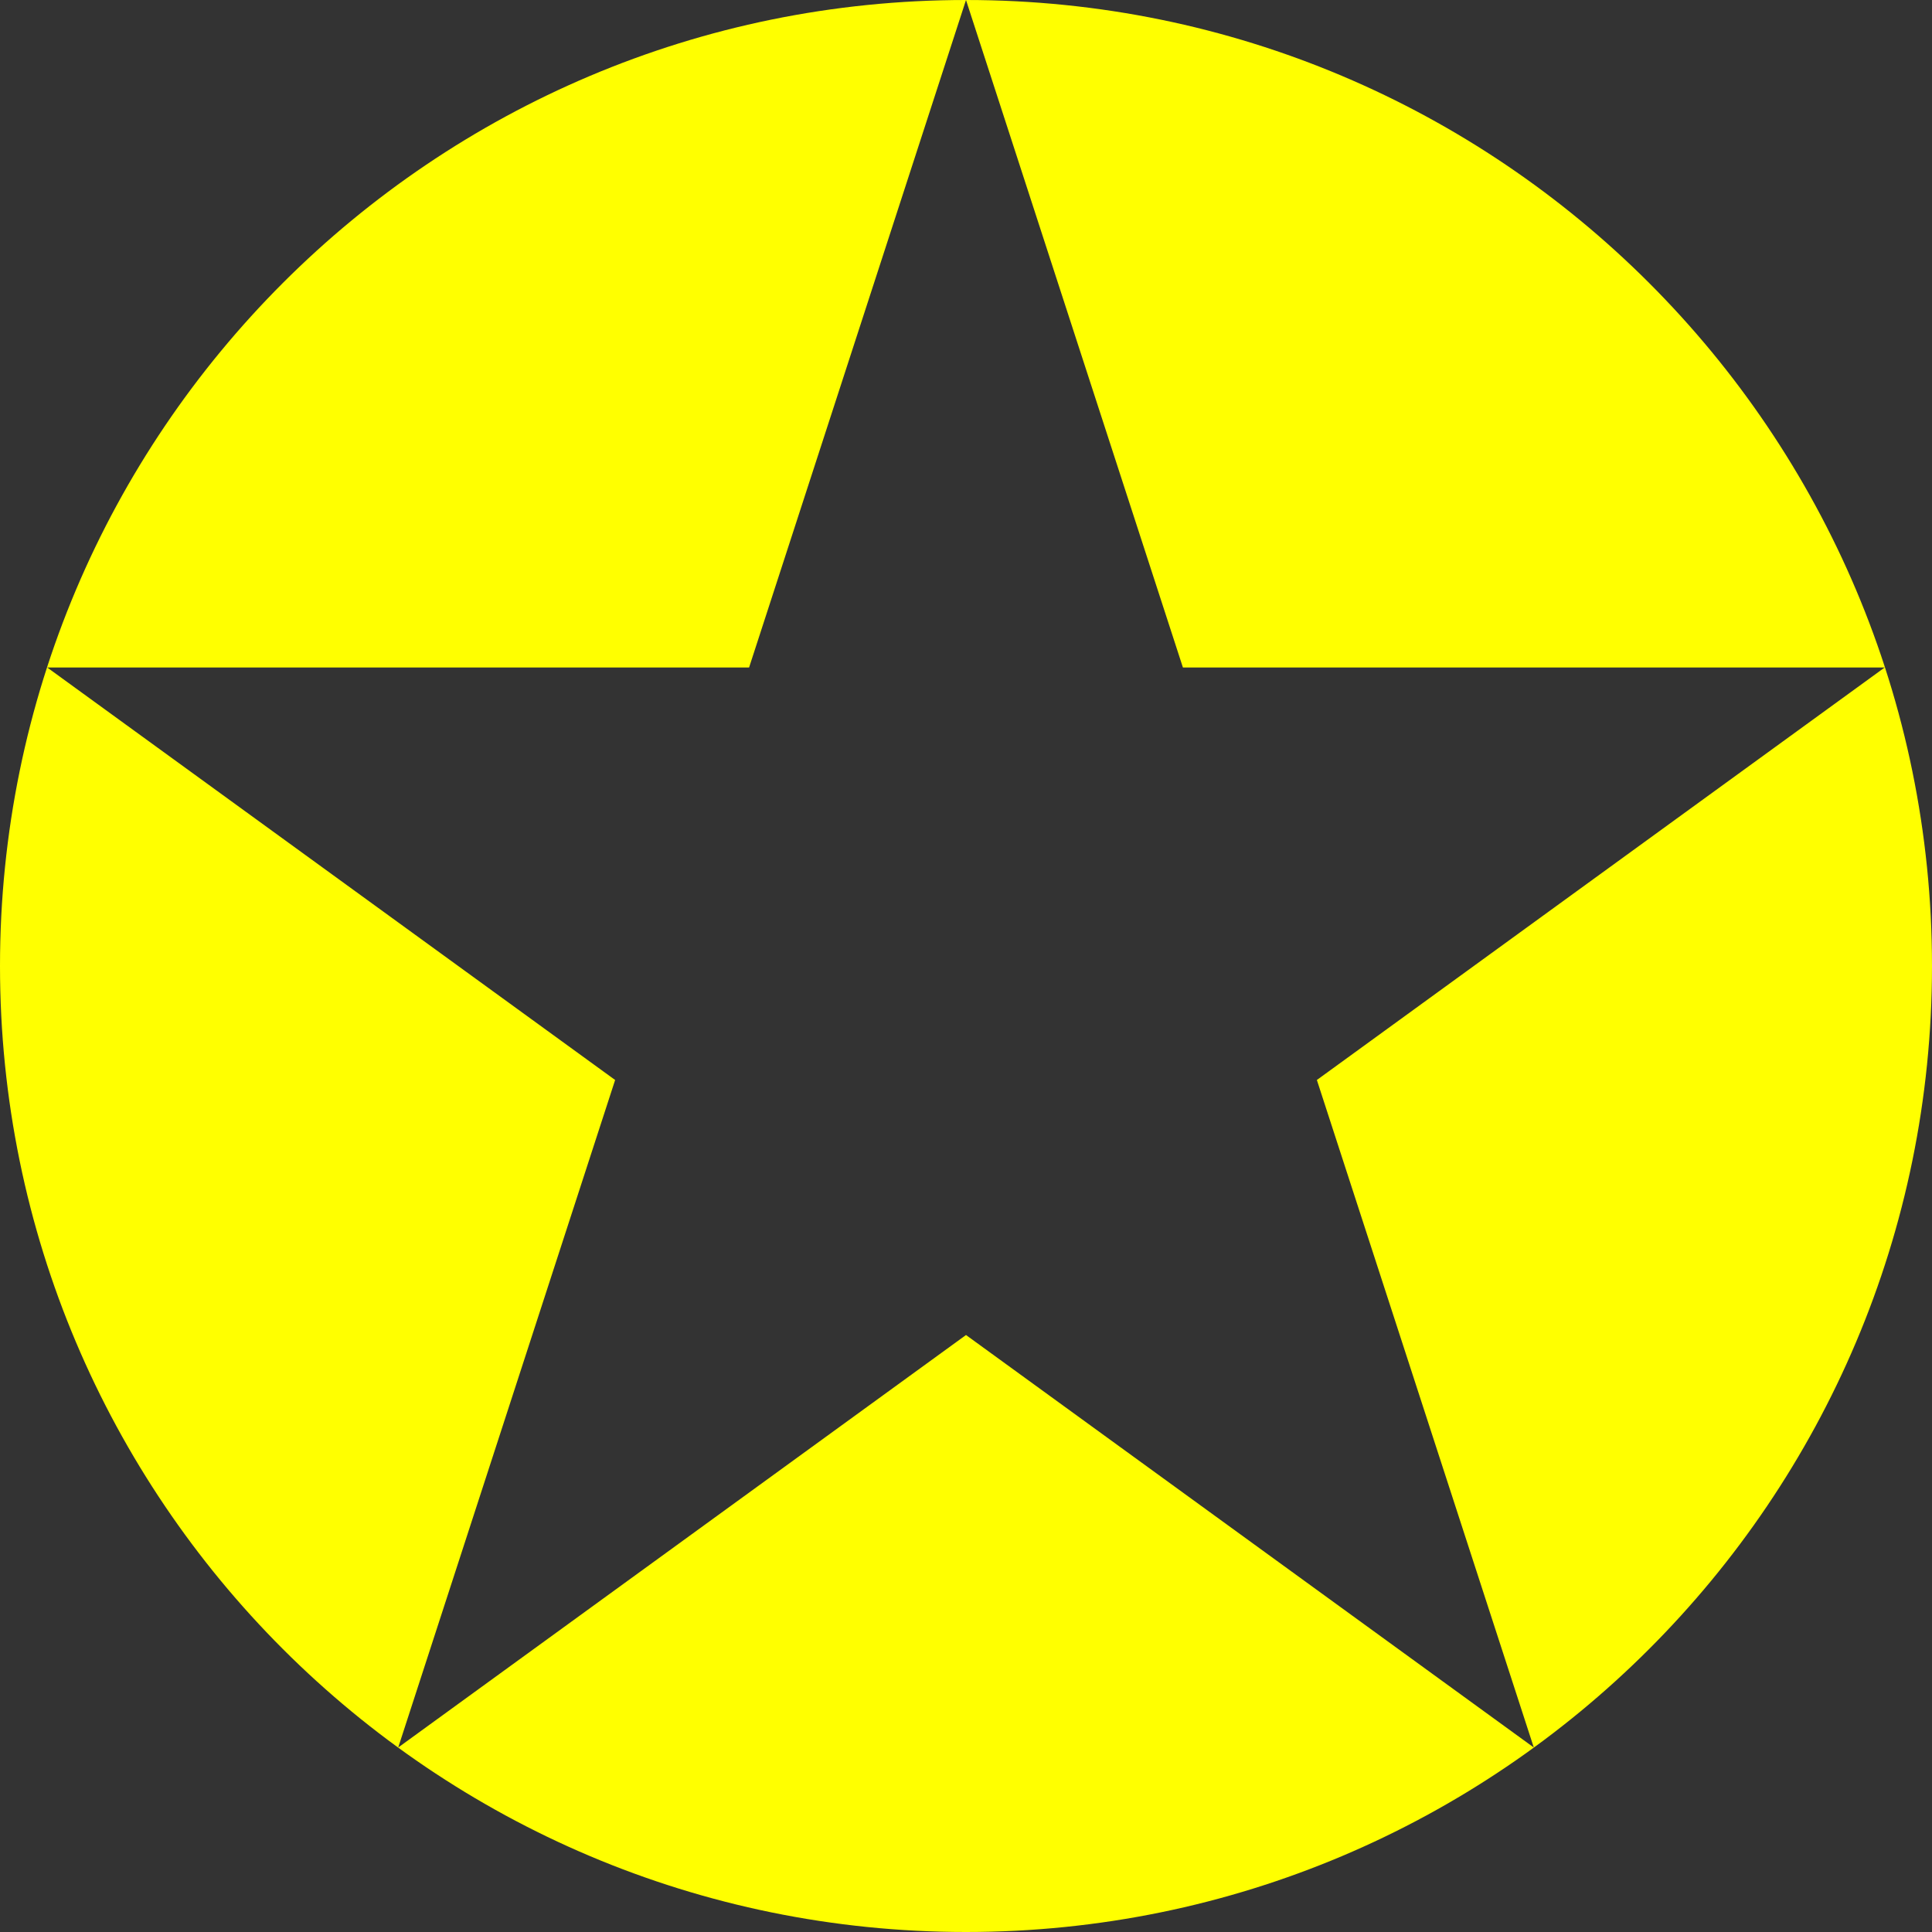 <svg width="18" height="18" viewBox="0 0 18 18" fill="none" xmlns="http://www.w3.org/2000/svg">
<rect x="0" y="0" width="18" height="18" fill="#333333" stroke="none"/>
<path fill-rule="evenodd" clip-rule="evenodd" d="M9 18C13.971 18 18 13.971 18 9C18 4.029 13.971 0 9 0C4.029 0 0 4.029 0 9C0 13.971 4.029 18 9 18ZM11.021 6.219L9 0L6.979 6.219H0.44L5.731 10.062L3.71 16.281L9 12.438L14.29 16.281L12.269 10.062L17.559 6.219H11.021Z" fill="#FFFF00"/>
</svg>
